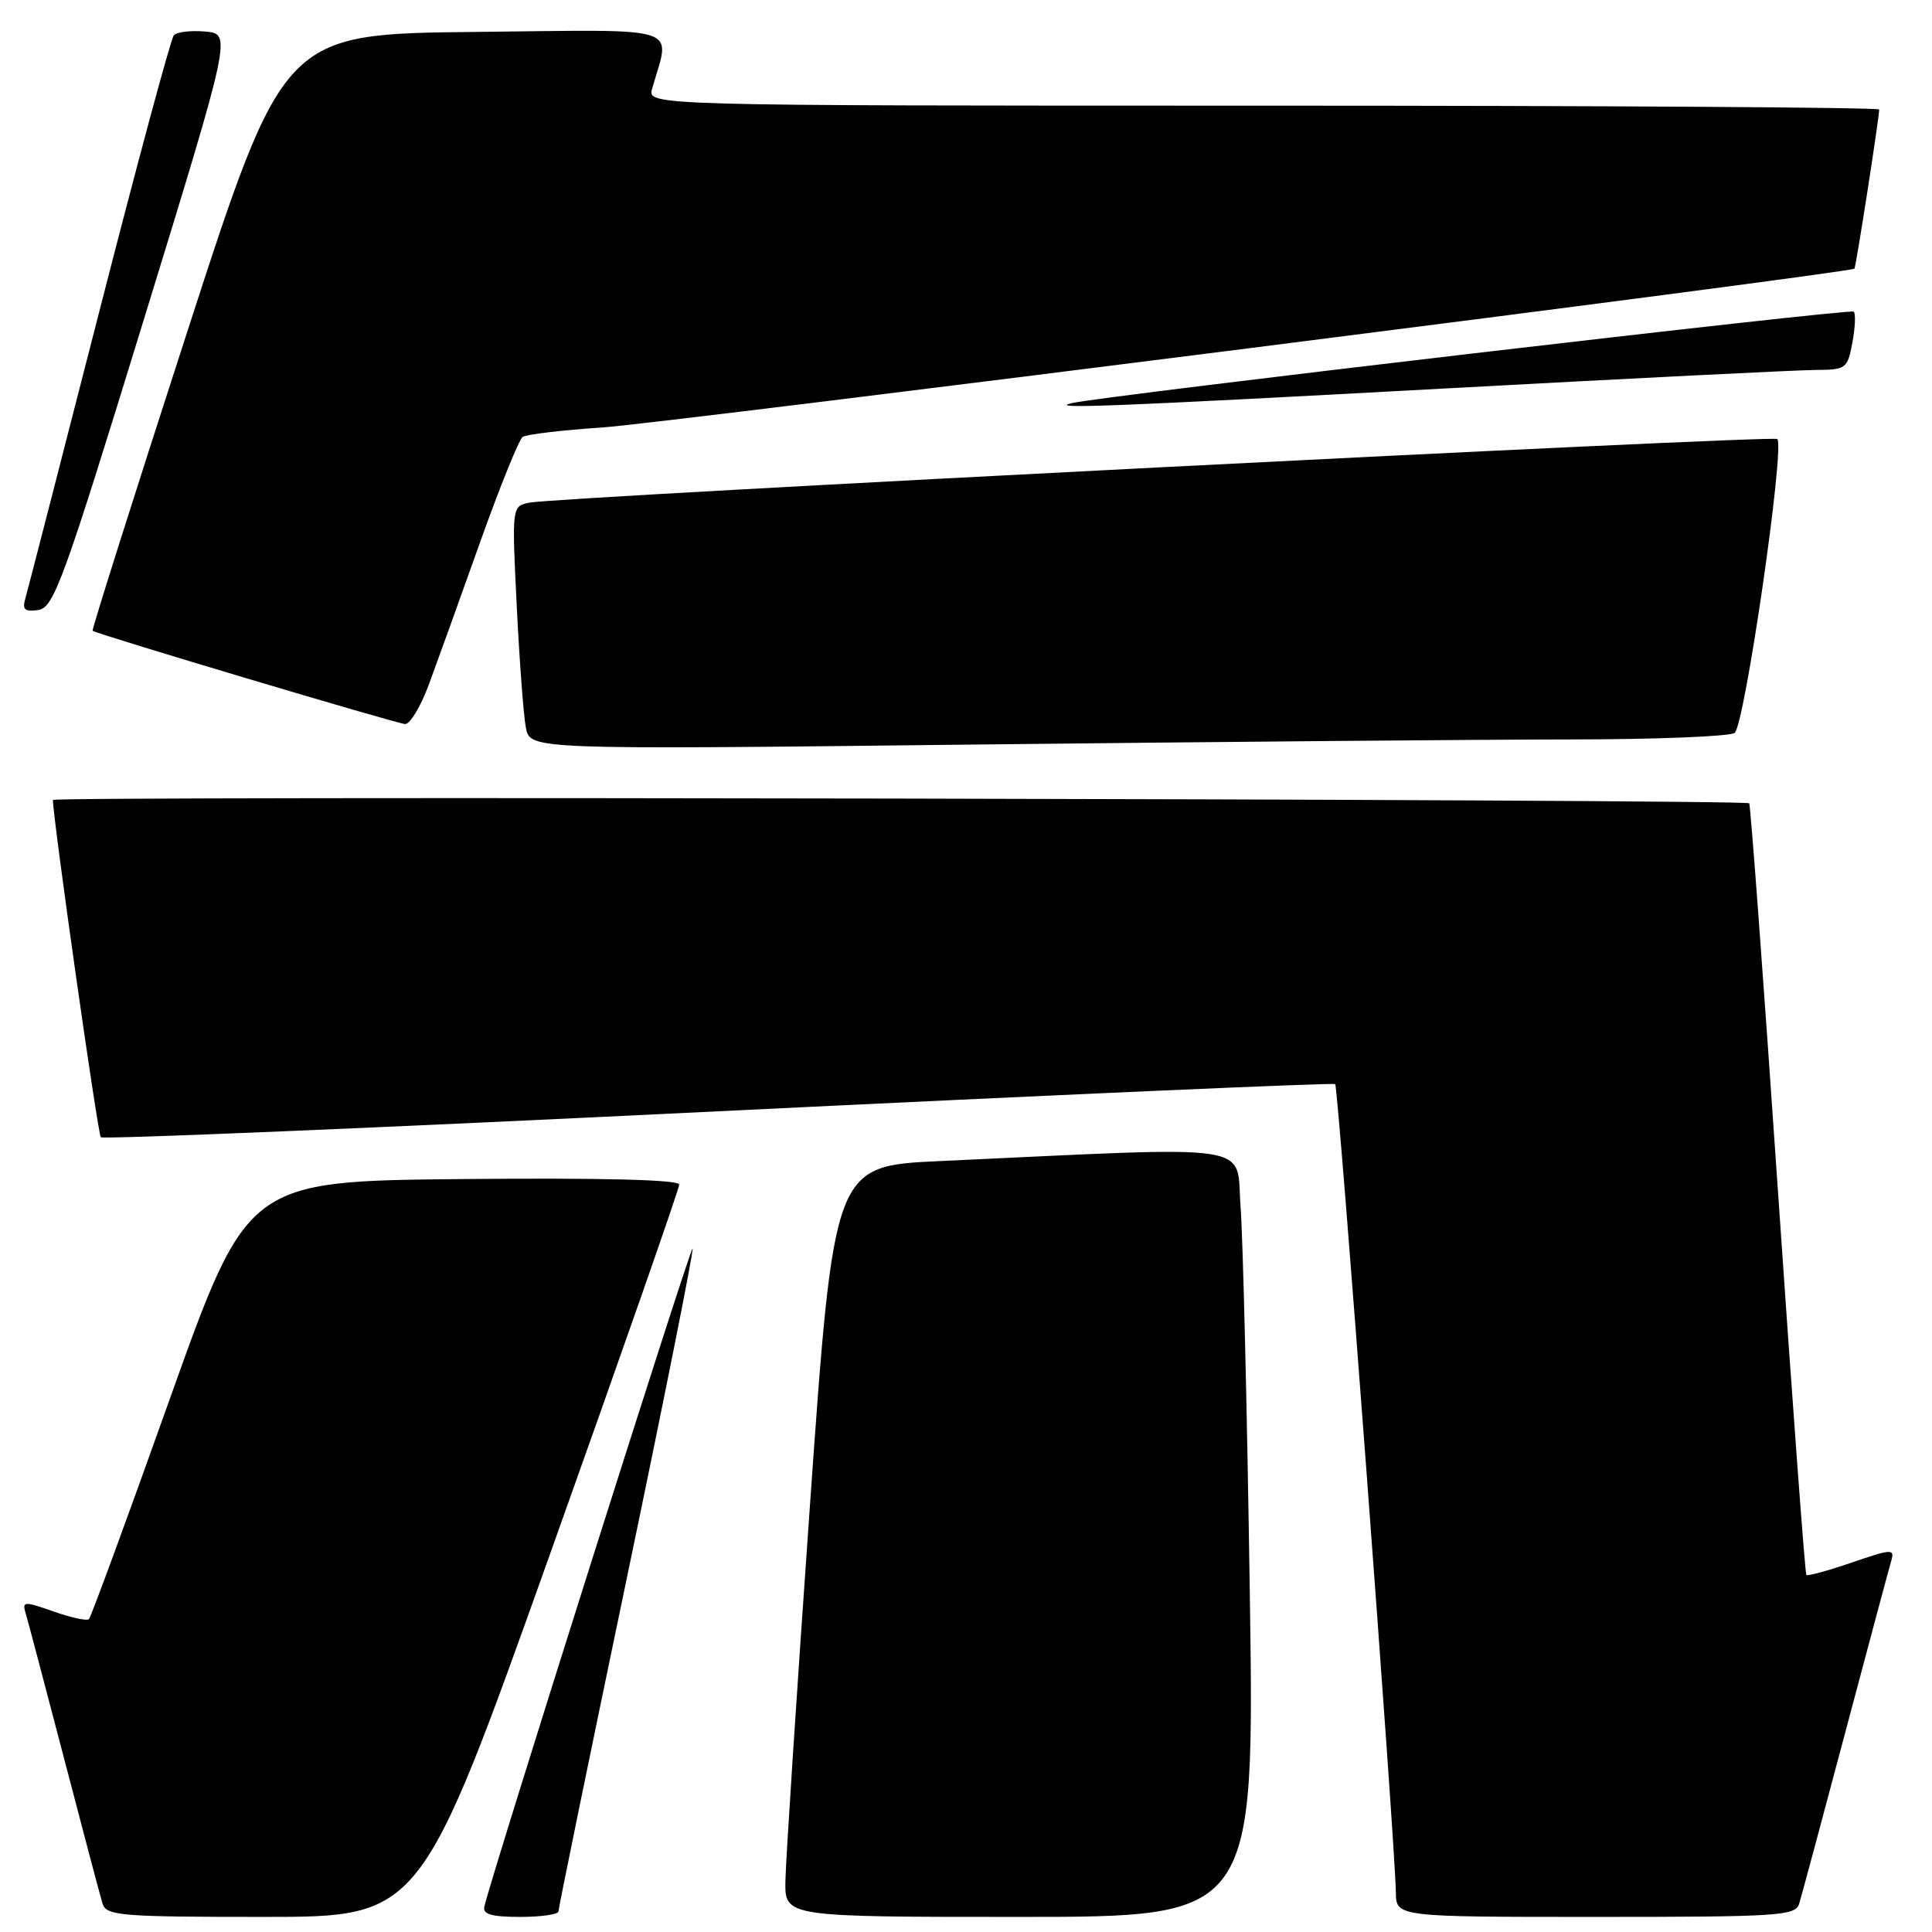 <?xml version="1.0" encoding="UTF-8" standalone="no"?>
<!DOCTYPE svg PUBLIC "-//W3C//DTD SVG 1.1//EN" "http://www.w3.org/Graphics/SVG/1.1/DTD/svg11.dtd" >
<svg xmlns="http://www.w3.org/2000/svg" xmlns:xlink="http://www.w3.org/1999/xlink" version="1.1" viewBox="0 0 256 256">
 <g >
 <path fill="currentColor"
d=" M 72.86 205.98 C 82.29 179.56 90.00 157.51 90.00 156.96 C 90.00 156.32 79.84 156.06 61.40 156.23 C 32.80 156.50 32.80 156.50 22.53 185.28 C 16.89 201.12 12.05 214.28 11.79 214.54 C 11.53 214.81 9.41 214.35 7.10 213.53 C 3.17 212.15 2.92 212.17 3.40 213.77 C 3.69 214.72 5.97 223.38 8.49 233.00 C 11.00 242.62 13.29 251.29 13.59 252.25 C 14.09 253.84 16.00 254.00 34.93 254.00 C 55.73 254.00 55.73 254.00 72.86 205.98 Z  M 74.00 253.26 C 74.00 252.85 78.07 233.00 83.05 209.14 C 88.03 185.29 91.95 165.62 91.77 165.44 C 91.49 165.16 65.21 248.21 64.18 252.62 C 63.93 253.65 65.12 254.00 68.93 254.00 C 71.72 254.00 74.00 253.67 74.00 253.26 Z  M 165.60 210.75 C 165.25 186.96 164.70 164.06 164.38 159.86 C 163.74 151.33 167.32 151.87 124.50 153.85 C 110.50 154.50 110.50 154.50 107.32 199.50 C 105.57 224.25 104.11 246.64 104.07 249.25 C 104.00 254.00 104.00 254.00 135.12 254.00 C 166.24 254.00 166.24 254.00 165.60 210.75 Z  M 238.40 252.25 C 238.70 251.29 241.45 241.05 244.52 229.50 C 247.59 217.95 250.33 207.73 250.61 206.78 C 251.07 205.21 250.66 205.23 245.39 207.04 C 242.25 208.12 239.53 208.86 239.35 208.69 C 239.18 208.51 237.48 185.51 235.57 157.57 C 233.66 129.63 231.95 106.62 231.78 106.44 C 231.24 105.90 7.00 105.46 7.01 106.00 C 7.06 108.78 12.96 150.29 13.36 150.69 C 13.65 150.98 50.48 149.44 95.19 147.25 C 139.91 145.07 176.69 143.45 176.92 143.65 C 177.34 144.00 184.89 244.61 184.96 250.75 C 185.00 254.00 185.00 254.00 211.43 254.00 C 235.74 254.00 237.91 253.86 238.40 252.25 Z  M 207.91 97.98 C 219.24 97.98 229.10 97.59 229.84 97.12 C 231.15 96.29 236.54 59.21 235.50 58.17 C 234.97 57.64 73.75 65.86 70.16 66.60 C 67.82 67.08 67.82 67.08 68.47 80.29 C 68.83 87.56 69.37 94.81 69.68 96.41 C 70.23 99.33 70.23 99.33 128.78 98.66 C 160.98 98.30 196.59 97.99 207.91 97.98 Z  M 56.81 90.75 C 57.88 87.86 60.92 79.42 63.56 72.00 C 66.20 64.58 68.77 58.23 69.26 57.89 C 69.75 57.56 74.51 56.99 79.83 56.64 C 88.09 56.09 245.10 36.17 245.72 35.60 C 245.92 35.41 249.00 15.63 249.00 14.51 C 249.00 14.23 212.27 14.00 167.38 14.00 C 85.77 14.00 85.77 14.00 86.41 11.75 C 88.83 3.23 91.05 3.94 62.93 4.23 C 37.60 4.50 37.60 4.50 24.82 43.93 C 17.79 65.62 12.14 83.46 12.27 83.58 C 12.74 84.00 52.54 95.88 53.68 95.94 C 54.33 95.97 55.73 93.64 56.81 90.75 Z  M 19.01 42.50 C 30.69 4.50 30.69 4.50 27.21 4.18 C 25.30 4.01 23.42 4.23 23.03 4.68 C 22.64 5.13 18.17 21.70 13.10 41.50 C 8.03 61.30 3.64 78.32 3.35 79.33 C 2.93 80.78 3.29 81.09 5.07 80.83 C 7.13 80.53 8.40 77.02 19.01 42.50 Z  M 191.00 51.50 C 216.03 50.14 238.36 49.02 240.64 49.02 C 244.60 49.00 244.81 48.84 245.45 45.40 C 245.82 43.42 245.90 41.57 245.63 41.29 C 245.19 40.86 146.10 52.45 142.00 53.42 C 138.63 54.21 147.60 53.86 191.00 51.50 Z "/>
</g>
</svg>